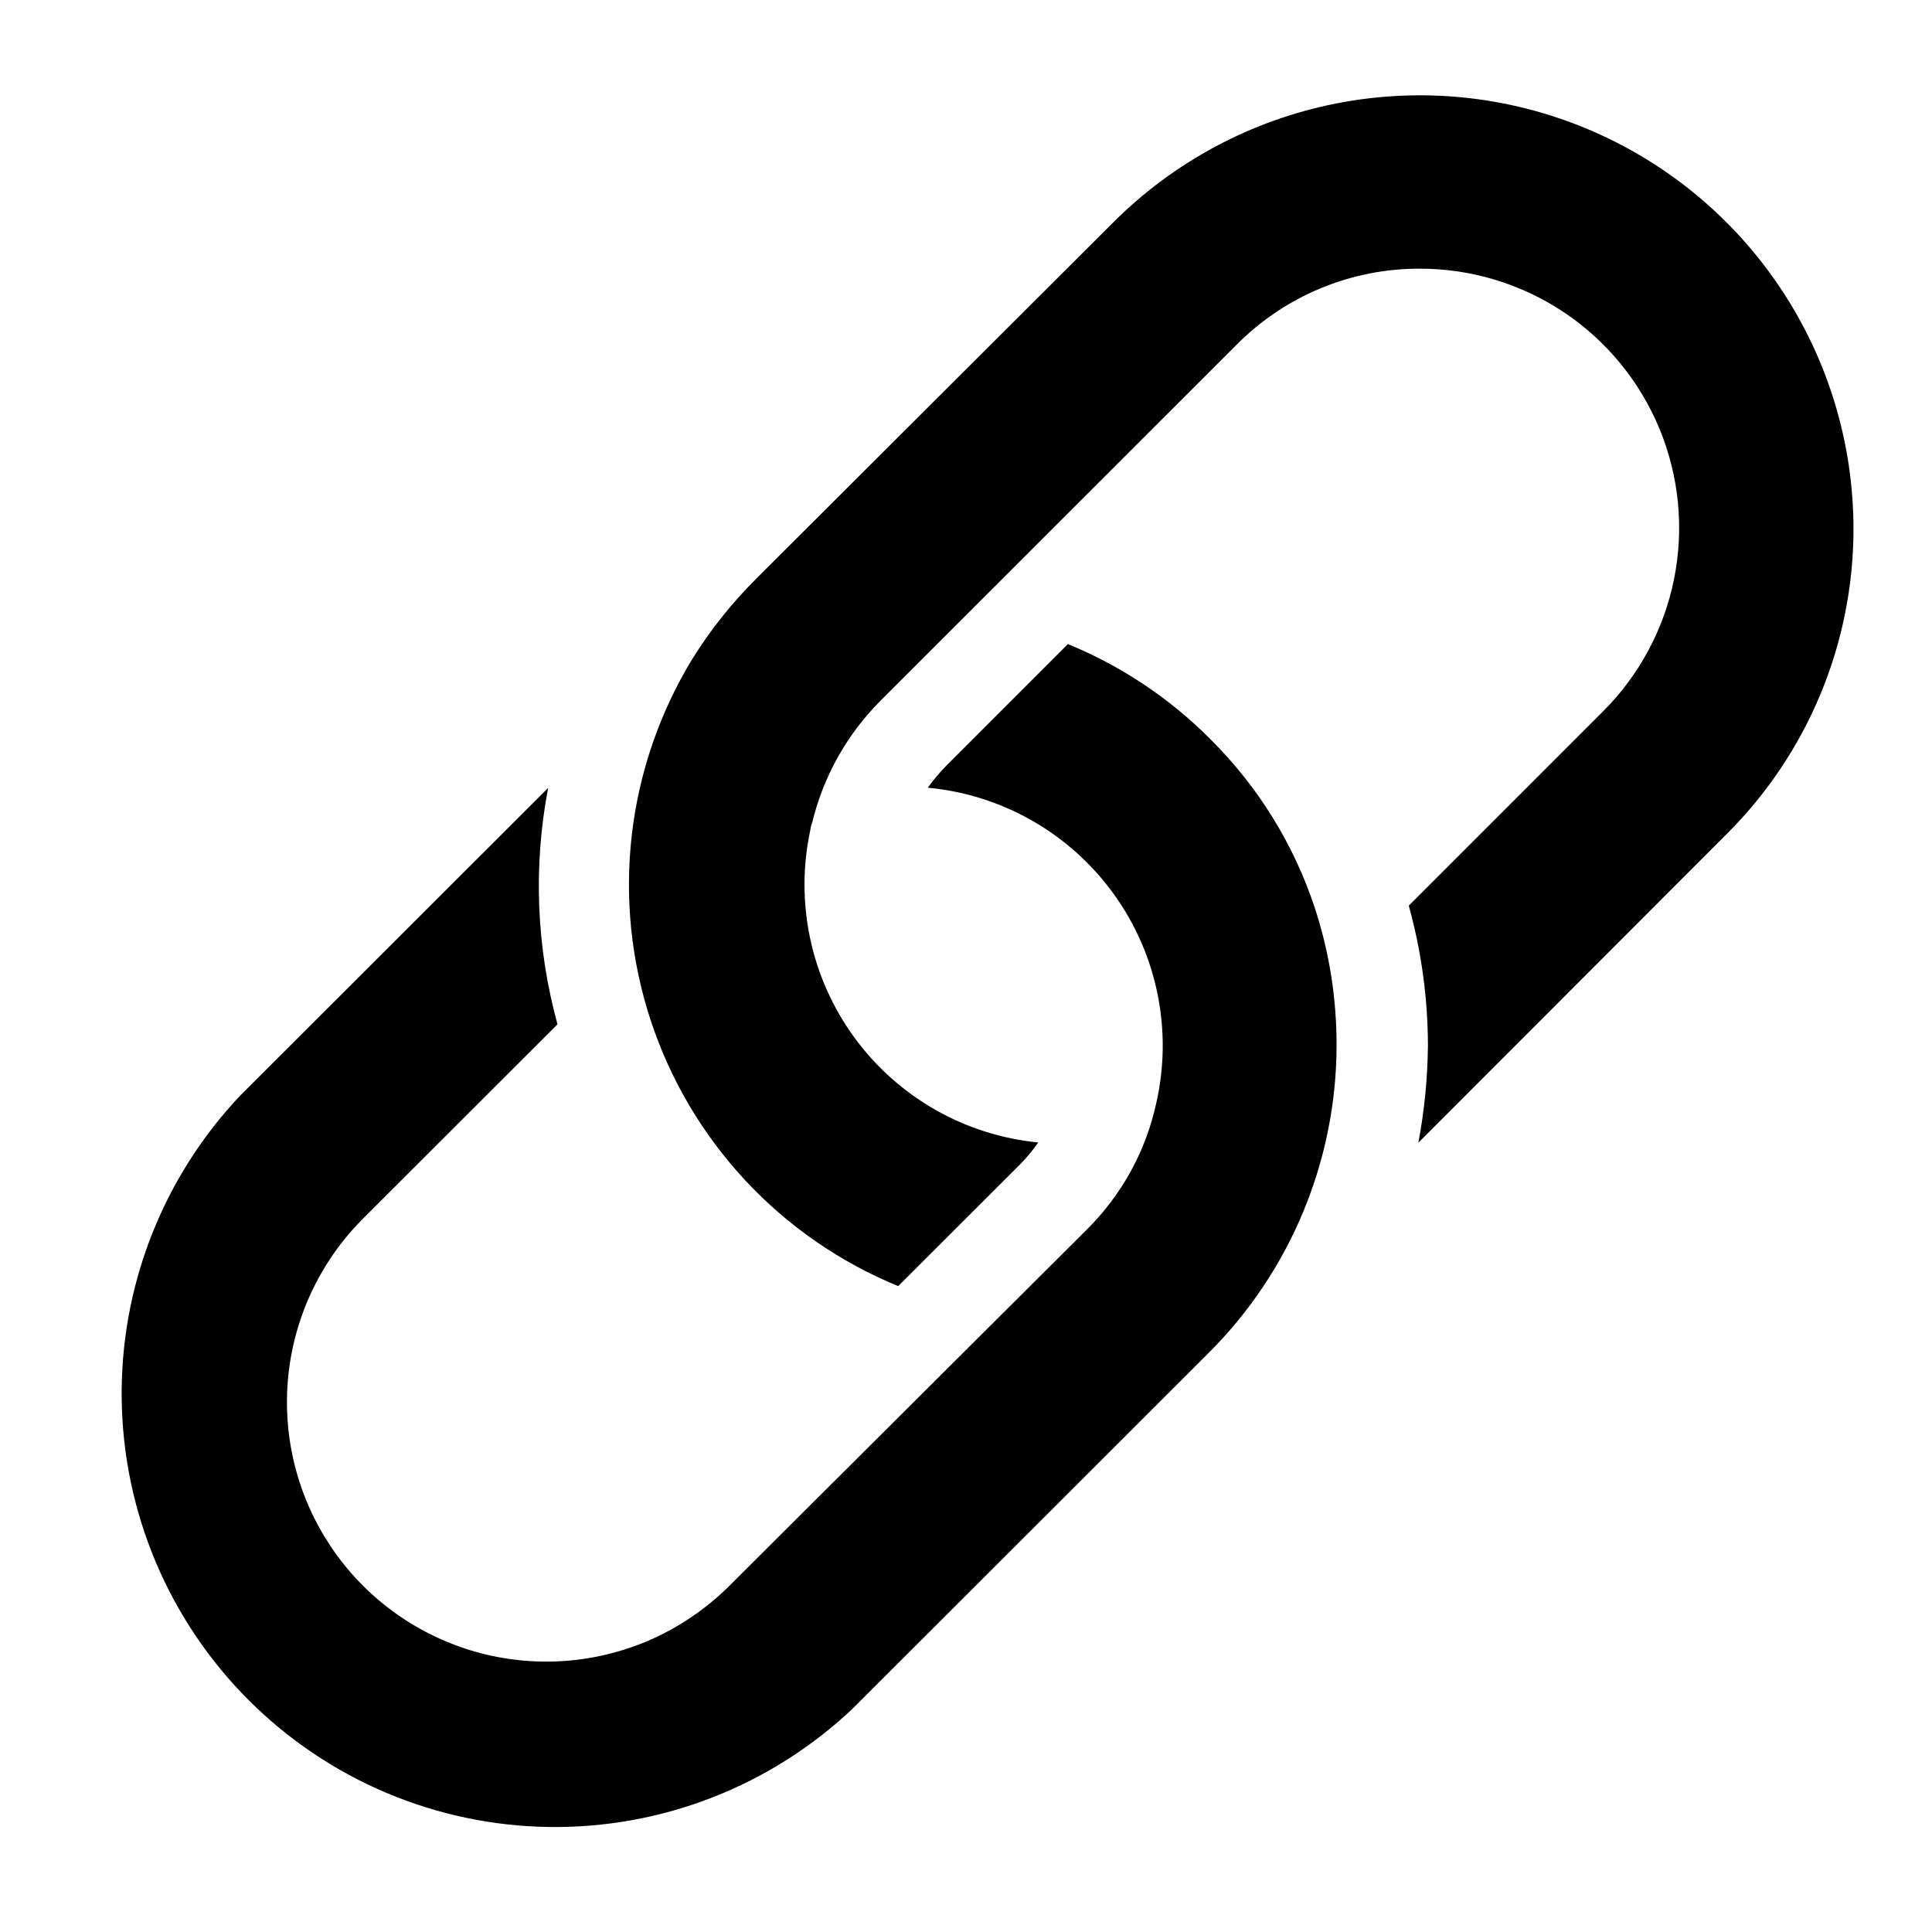 <svg xmlns="http://www.w3.org/2000/svg" xmlns:xlink="http://www.w3.org/1999/xlink" width="1080" zoomAndPan="magnify" viewBox="0 0 810 810" height="1080" preserveAspectRatio="xMidYMid meet" version="1.2"><g id="a0d01ac422"><path style=" stroke:none;fill-rule:nonzero;fill:#000000;fill-opacity:1;" d="M 357.512 716.316 L 507.004 566.945 C 511.215 562.73 515.211 558.316 518.988 553.711 C 522.766 549.102 526.309 544.32 529.621 539.367 C 532.93 534.41 535.988 529.305 538.797 524.051 C 541.609 518.797 544.156 513.414 546.438 507.91 C 548.719 502.406 550.73 496.805 552.465 491.102 C 554.199 485.402 555.648 479.629 556.816 473.785 C 557.988 467.941 558.867 462.055 559.461 456.125 C 560.051 450.195 560.355 444.25 560.363 438.289 C 560.395 418.582 557.355 399.359 551.242 380.625 C 549.039 373.965 546.453 367.457 543.484 361.102 C 540.516 354.746 537.184 348.59 533.488 342.625 C 529.797 336.664 525.766 330.938 521.395 325.453 C 517.027 319.965 512.352 314.754 507.371 309.816 C 498.855 301.262 489.574 293.637 479.535 286.941 C 469.492 280.242 458.887 274.609 447.719 270.035 L 396.641 321.133 C 393.852 323.977 391.297 327.02 388.977 330.254 C 390.895 330.434 392.809 330.664 394.711 330.941 C 396.617 331.223 398.516 331.555 400.402 331.934 C 402.289 332.316 404.164 332.746 406.031 333.227 C 407.895 333.707 409.746 334.238 411.582 334.816 C 413.418 335.398 415.238 336.023 417.043 336.703 C 418.844 337.379 420.629 338.102 422.395 338.871 C 424.156 339.645 425.902 340.461 427.621 341.324 C 429.344 342.191 431.039 343.098 432.711 344.055 C 434.387 345.008 436.031 346.008 437.652 347.047 C 439.27 348.09 440.863 349.176 442.422 350.301 C 443.984 351.43 445.516 352.598 447.016 353.805 C 448.516 355.012 449.984 356.262 451.418 357.547 C 452.852 358.832 454.246 360.156 455.609 361.516 C 456.973 362.879 458.301 364.273 459.59 365.707 C 460.879 367.137 462.129 368.602 463.34 370.102 C 464.547 371.598 465.719 373.129 466.848 374.688 C 467.977 376.246 469.066 377.836 470.109 379.457 C 471.156 381.074 472.156 382.719 473.113 384.391 C 474.07 386.062 474.984 387.758 475.852 389.477 C 476.719 391.195 477.539 392.938 478.312 394.703 C 479.086 396.465 479.812 398.25 480.492 400.051 C 481.172 401.855 481.805 403.676 482.387 405.512 C 482.969 407.348 483.504 409.195 483.988 411.062 C 484.473 412.926 484.906 414.801 485.293 416.688 C 485.676 418.578 486.012 420.473 486.293 422.379 C 486.578 424.285 486.809 426.195 486.992 428.113 C 487.176 430.031 487.305 431.953 487.383 433.879 C 487.465 435.801 487.492 437.727 487.469 439.656 C 487.449 441.582 487.375 443.504 487.25 445.426 C 487.125 447.352 486.945 449.266 486.719 451.18 C 486.492 453.094 486.215 455 485.887 456.898 C 485.559 458.797 485.18 460.684 484.75 462.562 C 483.664 467.547 482.227 472.426 480.434 477.203 C 478.645 481.98 476.523 486.605 474.07 491.078 C 471.613 495.547 468.852 499.82 465.781 503.895 C 462.711 507.969 459.367 511.801 455.746 515.395 L 305.977 664.672 C 300.934 669.719 295.449 674.23 289.527 678.207 C 283.602 682.184 277.348 685.551 270.77 688.305 C 267.891 689.5 264.965 690.57 261.996 691.516 C 259.023 692.461 256.02 693.277 252.977 693.965 C 249.938 694.652 246.871 695.207 243.785 695.629 C 240.695 696.055 237.594 696.344 234.48 696.5 C 231.367 696.656 228.254 696.68 225.137 696.566 C 222.023 696.453 218.918 696.211 215.824 695.832 C 212.73 695.453 209.656 694.941 206.609 694.297 C 203.559 693.656 200.539 692.883 197.559 691.98 C 194.574 691.078 191.633 690.047 188.738 688.891 C 185.844 687.734 183.004 686.457 180.219 685.059 C 177.434 683.656 174.711 682.141 172.059 680.508 C 169.402 678.871 166.82 677.129 164.316 675.27 C 161.812 673.414 159.391 671.453 157.055 669.391 C 154.719 667.328 152.477 665.164 150.324 662.906 C 148.176 660.652 146.125 658.305 144.176 655.871 C 142.227 653.438 140.387 650.926 138.652 648.332 C 136.922 645.738 135.301 643.078 133.797 640.348 C 132.293 637.613 130.91 634.824 129.645 631.973 C 128.383 629.121 127.242 626.223 126.227 623.273 C 125.215 620.328 124.328 617.34 123.57 614.316 C 122.812 611.289 122.184 608.238 121.688 605.16 C 121.195 602.082 120.832 598.984 120.602 595.875 C 120.371 592.766 120.277 589.652 120.316 586.535 C 120.352 583.414 120.523 580.305 120.832 577.203 C 121.137 574.098 121.574 571.016 122.145 567.949 C 122.719 564.883 123.418 561.848 124.25 558.844 C 125.082 555.836 126.043 552.871 127.129 549.949 C 128.215 547.027 129.426 544.156 130.762 541.34 C 132.094 538.52 133.547 535.762 135.117 533.07 C 136.688 530.375 138.371 527.754 140.168 525.207 C 141.961 522.656 143.863 520.191 145.871 517.805 C 147.879 515.422 149.988 513.125 152.191 510.922 L 233.734 429.438 C 231.52 421.395 229.773 413.246 228.492 405 C 227.211 396.75 226.406 388.457 226.074 380.117 C 225.746 371.781 225.891 363.449 226.516 355.125 C 227.141 346.805 228.242 338.543 229.812 330.348 L 100.66 459.367 C 98.652 461.492 96.699 463.66 94.797 465.879 C 92.895 468.094 91.047 470.355 89.258 472.664 C 87.465 474.969 85.727 477.316 84.047 479.707 C 82.367 482.098 80.75 484.527 79.188 486.996 C 77.625 489.465 76.121 491.969 74.68 494.508 C 73.238 497.051 71.859 499.625 70.543 502.23 C 69.223 504.84 67.969 507.477 66.781 510.145 C 65.59 512.812 64.465 515.504 63.402 518.227 C 62.344 520.949 61.348 523.695 60.422 526.465 C 59.492 529.234 58.633 532.027 57.84 534.84 C 57.047 537.648 56.32 540.477 55.664 543.324 C 55.004 546.172 54.418 549.031 53.898 551.906 C 53.379 554.781 52.93 557.668 52.551 560.562 C 52.168 563.461 51.859 566.363 51.617 569.277 C 51.379 572.188 51.207 575.102 51.109 578.023 C 51.008 580.941 50.98 583.863 51.02 586.785 C 51.062 589.703 51.172 592.625 51.355 595.539 C 51.535 598.453 51.789 601.363 52.109 604.27 C 52.434 607.172 52.824 610.066 53.285 612.949 C 53.746 615.836 54.277 618.707 54.879 621.566 C 55.477 624.426 56.145 627.27 56.883 630.094 C 57.621 632.922 58.422 635.73 59.297 638.516 C 60.168 641.305 61.105 644.07 62.113 646.812 C 63.117 649.555 64.188 652.273 65.324 654.965 C 66.461 657.656 67.664 660.316 68.926 662.949 C 70.191 665.586 71.52 668.184 72.91 670.754 C 74.301 673.324 75.75 675.859 77.266 678.355 C 78.777 680.855 80.348 683.316 81.98 685.742 C 83.609 688.164 85.297 690.547 87.043 692.887 C 88.789 695.23 90.59 697.527 92.449 699.785 C 94.305 702.039 96.215 704.246 98.176 706.41 C 100.141 708.574 102.152 710.688 104.219 712.754 C 106.285 714.82 108.398 716.832 110.559 718.797 C 112.723 720.762 114.93 722.672 117.184 724.527 C 119.438 726.387 121.734 728.188 124.078 729.934 C 126.418 731.68 128.801 733.371 131.223 735 C 133.645 736.633 136.105 738.207 138.602 739.719 C 141.102 741.23 143.633 742.684 146.203 744.074 C 148.77 745.465 151.371 746.793 154.004 748.059 C 156.637 749.324 159.297 750.523 161.988 751.66 C 164.676 752.797 167.391 753.871 170.133 754.875 C 172.875 755.883 175.641 756.82 178.426 757.691 C 181.215 758.566 184.02 759.371 186.848 760.109 C 189.672 760.844 192.516 761.512 195.371 762.113 C 198.23 762.715 201.102 763.246 203.984 763.707 C 206.867 764.168 209.762 764.559 212.664 764.883 C 215.566 765.203 218.477 765.457 221.391 765.637 C 224.305 765.82 227.223 765.93 230.141 765.973 C 233.062 766.012 235.98 765.984 238.898 765.883 C 241.816 765.785 244.734 765.613 247.645 765.375 C 250.555 765.133 253.457 764.824 256.352 764.441 C 259.246 764.062 262.133 763.613 265.004 763.094 C 267.879 762.574 270.738 761.984 273.586 761.328 C 276.43 760.672 279.258 759.945 282.066 759.152 C 284.879 758.355 287.668 757.496 290.438 756.566 C 293.207 755.641 295.949 754.645 298.672 753.582 C 301.395 752.523 304.086 751.398 306.754 750.207 C 309.422 749.016 312.059 747.762 314.664 746.441 C 317.27 745.125 319.844 743.746 322.383 742.305 C 324.922 740.859 327.426 739.359 329.891 737.797 C 332.359 736.234 334.789 734.613 337.176 732.93 C 339.566 731.25 341.914 729.516 344.219 727.723 C 346.523 725.93 348.785 724.082 351.004 722.18 C 353.219 720.277 355.387 718.32 357.512 716.316 Z M 357.512 716.316 "/><path style=" stroke:none;fill-rule:nonzero;fill:#000000;fill-opacity:1;" d="M 777.082 221.492 C 777.074 217.031 776.902 212.578 776.566 208.133 C 776.234 203.688 775.734 199.258 775.074 194.848 C 774.414 190.438 773.59 186.059 772.609 181.711 C 771.625 177.363 770.484 173.055 769.184 168.789 C 767.883 164.523 766.43 160.312 764.82 156.152 C 763.211 151.996 761.453 147.902 759.543 143.875 C 757.633 139.844 755.574 135.891 753.375 132.016 C 751.172 128.137 748.832 124.348 746.352 120.641 C 743.875 116.938 741.262 113.328 738.516 109.812 C 735.77 106.301 732.898 102.895 729.906 99.59 C 726.91 96.289 723.797 93.102 720.566 90.031 C 717.336 86.957 713.996 84.008 710.551 81.18 C 707.105 78.352 703.559 75.656 699.914 73.09 C 696.266 70.523 692.531 68.098 688.707 65.805 C 684.887 63.516 680.98 61.367 677 59.363 C 673.02 57.359 668.969 55.504 664.852 53.797 C 660.734 52.09 656.559 50.539 652.324 49.141 C 648.094 47.742 643.816 46.5 639.492 45.414 C 635.168 44.332 630.809 43.406 626.418 42.645 C 622.027 41.883 617.613 41.281 613.18 40.84 C 608.742 40.402 604.297 40.129 599.84 40.016 C 595.383 39.906 590.93 39.957 586.48 40.176 C 582.027 40.391 577.59 40.77 573.164 41.312 C 568.742 41.855 564.344 42.562 559.969 43.426 C 555.598 44.293 551.262 45.32 546.965 46.504 C 542.668 47.691 538.422 49.031 534.223 50.531 C 530.023 52.027 525.887 53.68 521.812 55.48 C 517.734 57.285 513.73 59.234 509.797 61.332 C 505.863 63.43 502.012 65.668 498.242 68.047 C 494.473 70.43 490.797 72.945 487.215 75.598 C 483.629 78.246 480.148 81.027 476.77 83.934 C 473.387 86.84 470.121 89.871 466.965 93.016 L 317.469 242.203 C 307 252.562 297.879 264 290.105 276.512 C 288.406 279.309 286.781 282.152 285.238 285.039 C 283.691 287.926 282.227 290.848 280.836 293.816 C 279.449 296.781 278.145 299.781 276.918 302.816 C 275.691 305.852 274.547 308.918 273.488 312.016 C 272.43 315.113 271.453 318.238 270.562 321.387 C 269.668 324.539 268.863 327.711 268.145 330.902 C 267.422 334.098 266.789 337.309 266.242 340.535 C 265.695 343.766 265.238 347.004 264.863 350.258 C 264.492 353.512 264.207 356.77 264.012 360.039 C 263.816 363.309 263.711 366.578 263.691 369.852 C 263.672 373.125 263.738 376.398 263.898 379.668 C 264.055 382.938 264.301 386.203 264.633 389.457 C 264.969 392.715 265.387 395.961 265.898 399.195 C 266.406 402.43 267 405.648 267.684 408.852 C 268.367 412.051 269.137 415.234 269.988 418.395 C 270.844 421.555 271.781 424.691 272.809 427.801 C 273.832 430.91 274.938 433.988 276.125 437.039 C 277.316 440.09 278.59 443.105 279.941 446.086 C 281.293 449.066 282.727 452.008 284.238 454.914 C 285.75 457.816 287.336 460.68 289.004 463.496 C 290.668 466.316 292.41 469.086 294.227 471.809 C 296.043 474.535 297.93 477.207 299.891 479.828 C 301.852 482.449 303.879 485.02 305.977 487.531 C 308.074 490.043 310.242 492.496 312.473 494.891 C 314.703 497.289 316.996 499.621 319.355 501.891 C 321.711 504.164 324.129 506.371 326.605 508.512 C 329.082 510.652 331.613 512.723 334.199 514.727 C 336.789 516.73 339.43 518.664 342.121 520.527 C 344.812 522.387 347.555 524.176 350.344 525.887 C 353.133 527.602 355.965 529.238 358.844 530.797 C 361.719 532.359 364.637 533.84 367.594 535.242 C 370.551 536.645 373.543 537.969 376.574 539.207 L 427.742 488.109 C 430.504 485.266 433.027 482.223 435.312 478.984 C 433.414 478.801 431.523 478.566 429.641 478.281 C 427.754 477.996 425.879 477.664 424.008 477.281 C 422.141 476.895 420.285 476.465 418.441 475.984 C 416.598 475.5 414.766 474.973 412.949 474.395 C 411.129 473.816 409.332 473.191 407.547 472.52 C 405.762 471.844 403.996 471.125 402.25 470.359 C 400.504 469.594 398.781 468.781 397.078 467.926 C 395.371 467.07 393.691 466.168 392.039 465.223 C 390.383 464.277 388.75 463.289 387.148 462.258 C 385.543 461.227 383.969 460.156 382.422 459.039 C 380.871 457.926 379.355 456.773 377.871 455.578 C 376.383 454.383 374.93 453.152 373.508 451.879 C 372.086 450.609 370.699 449.301 369.344 447.957 C 367.992 446.613 366.676 445.234 365.395 443.82 C 364.117 442.406 362.875 440.961 361.668 439.484 C 360.465 438.004 359.301 436.496 358.176 434.953 C 357.051 433.414 355.969 431.844 354.926 430.246 C 353.887 428.648 352.887 427.027 351.93 425.375 C 350.973 423.727 350.062 422.051 349.195 420.355 C 348.324 418.656 347.504 416.938 346.727 415.195 C 345.949 413.453 345.215 411.691 344.531 409.91 C 343.848 408.133 343.211 406.336 342.621 404.52 C 342.027 402.707 341.488 400.879 340.992 399.039 C 340.5 397.195 340.055 395.34 339.66 393.477 C 339.262 391.609 338.914 389.734 338.617 387.852 C 338.32 385.969 338.074 384.078 337.875 382.18 C 337.676 380.281 337.531 378.383 337.434 376.477 C 337.336 374.57 337.285 372.664 337.289 370.758 C 337.293 368.852 337.344 366.945 337.449 365.039 C 337.551 363.137 337.703 361.234 337.906 359.34 C 338.113 357.441 338.363 355.555 338.668 353.668 C 338.969 351.785 339.32 349.914 339.723 348.047 C 339.855 346.918 340.129 345.824 340.543 344.762 C 341.707 339.969 343.191 335.277 344.996 330.684 C 346.801 326.094 348.91 321.648 351.324 317.344 C 353.734 313.043 356.43 308.922 359.406 304.988 C 362.379 301.055 365.609 297.34 369.094 293.848 L 518.406 144.57 C 520.914 142.039 523.543 139.637 526.293 137.363 C 529.039 135.09 531.891 132.961 534.848 130.973 C 537.809 128.984 540.855 127.145 543.996 125.461 C 547.137 123.773 550.355 122.246 553.648 120.879 C 556.938 119.512 560.289 118.309 563.703 117.277 C 567.113 116.242 570.566 115.379 574.062 114.684 C 577.559 113.992 581.082 113.477 584.629 113.133 C 588.176 112.789 591.734 112.625 595.297 112.637 C 597.969 112.633 600.637 112.73 603.301 112.926 C 605.961 113.121 608.617 113.414 611.258 113.805 C 613.898 114.195 616.523 114.684 619.129 115.27 C 621.734 115.852 624.316 116.531 626.871 117.309 C 629.426 118.082 631.949 118.949 634.441 119.91 C 636.934 120.871 639.387 121.926 641.801 123.066 C 644.215 124.207 646.586 125.438 648.906 126.754 C 651.23 128.07 653.504 129.473 655.723 130.957 C 657.945 132.441 660.105 134.004 662.211 135.648 C 664.316 137.293 666.359 139.012 668.336 140.809 C 670.316 142.602 672.223 144.469 674.066 146.402 C 675.906 148.34 677.672 150.34 679.367 152.406 C 681.059 154.473 682.676 156.598 684.211 158.781 C 685.746 160.969 687.203 163.207 688.574 165.5 C 689.945 167.789 691.23 170.129 692.43 172.52 C 693.629 174.906 694.738 177.332 695.758 179.801 C 696.777 182.27 697.703 184.773 698.539 187.312 C 699.375 189.848 700.117 192.414 700.762 195.008 C 701.41 197.598 701.961 200.211 702.414 202.844 C 702.867 205.477 703.223 208.121 703.48 210.781 C 703.742 213.441 703.902 216.105 703.965 218.777 C 704.023 221.445 703.988 224.117 703.855 226.785 C 703.719 229.453 703.488 232.113 703.156 234.762 C 702.824 237.414 702.398 240.051 701.875 242.668 C 701.348 245.289 700.727 247.887 700.012 250.457 C 699.297 253.031 698.484 255.574 697.582 258.09 C 696.676 260.605 695.684 263.082 694.598 265.52 C 693.508 267.961 692.336 270.359 691.07 272.711 C 689.809 275.066 688.461 277.371 687.027 279.625 C 685.594 281.879 684.078 284.078 682.484 286.219 C 680.891 288.363 679.219 290.445 677.469 292.465 C 675.719 294.484 673.898 296.434 672.008 298.32 L 590.645 379.711 C 595.926 398.848 598.602 418.344 598.672 438.199 C 598.535 451.941 597.199 465.57 594.66 479.078 L 723.723 349.875 C 727.945 345.68 731.949 341.289 735.738 336.699 C 739.527 332.109 743.078 327.348 746.398 322.406 C 749.715 317.465 752.781 312.375 755.594 307.129 C 758.41 301.887 760.961 296.52 763.242 291.023 C 765.527 285.527 767.535 279.934 769.266 274.238 C 770.996 268.543 772.445 262.781 773.605 256.941 C 774.77 251.105 775.641 245.227 776.219 239.301 C 776.801 233.379 777.09 227.441 777.082 221.492 Z M 777.082 221.492 "/></g></svg>